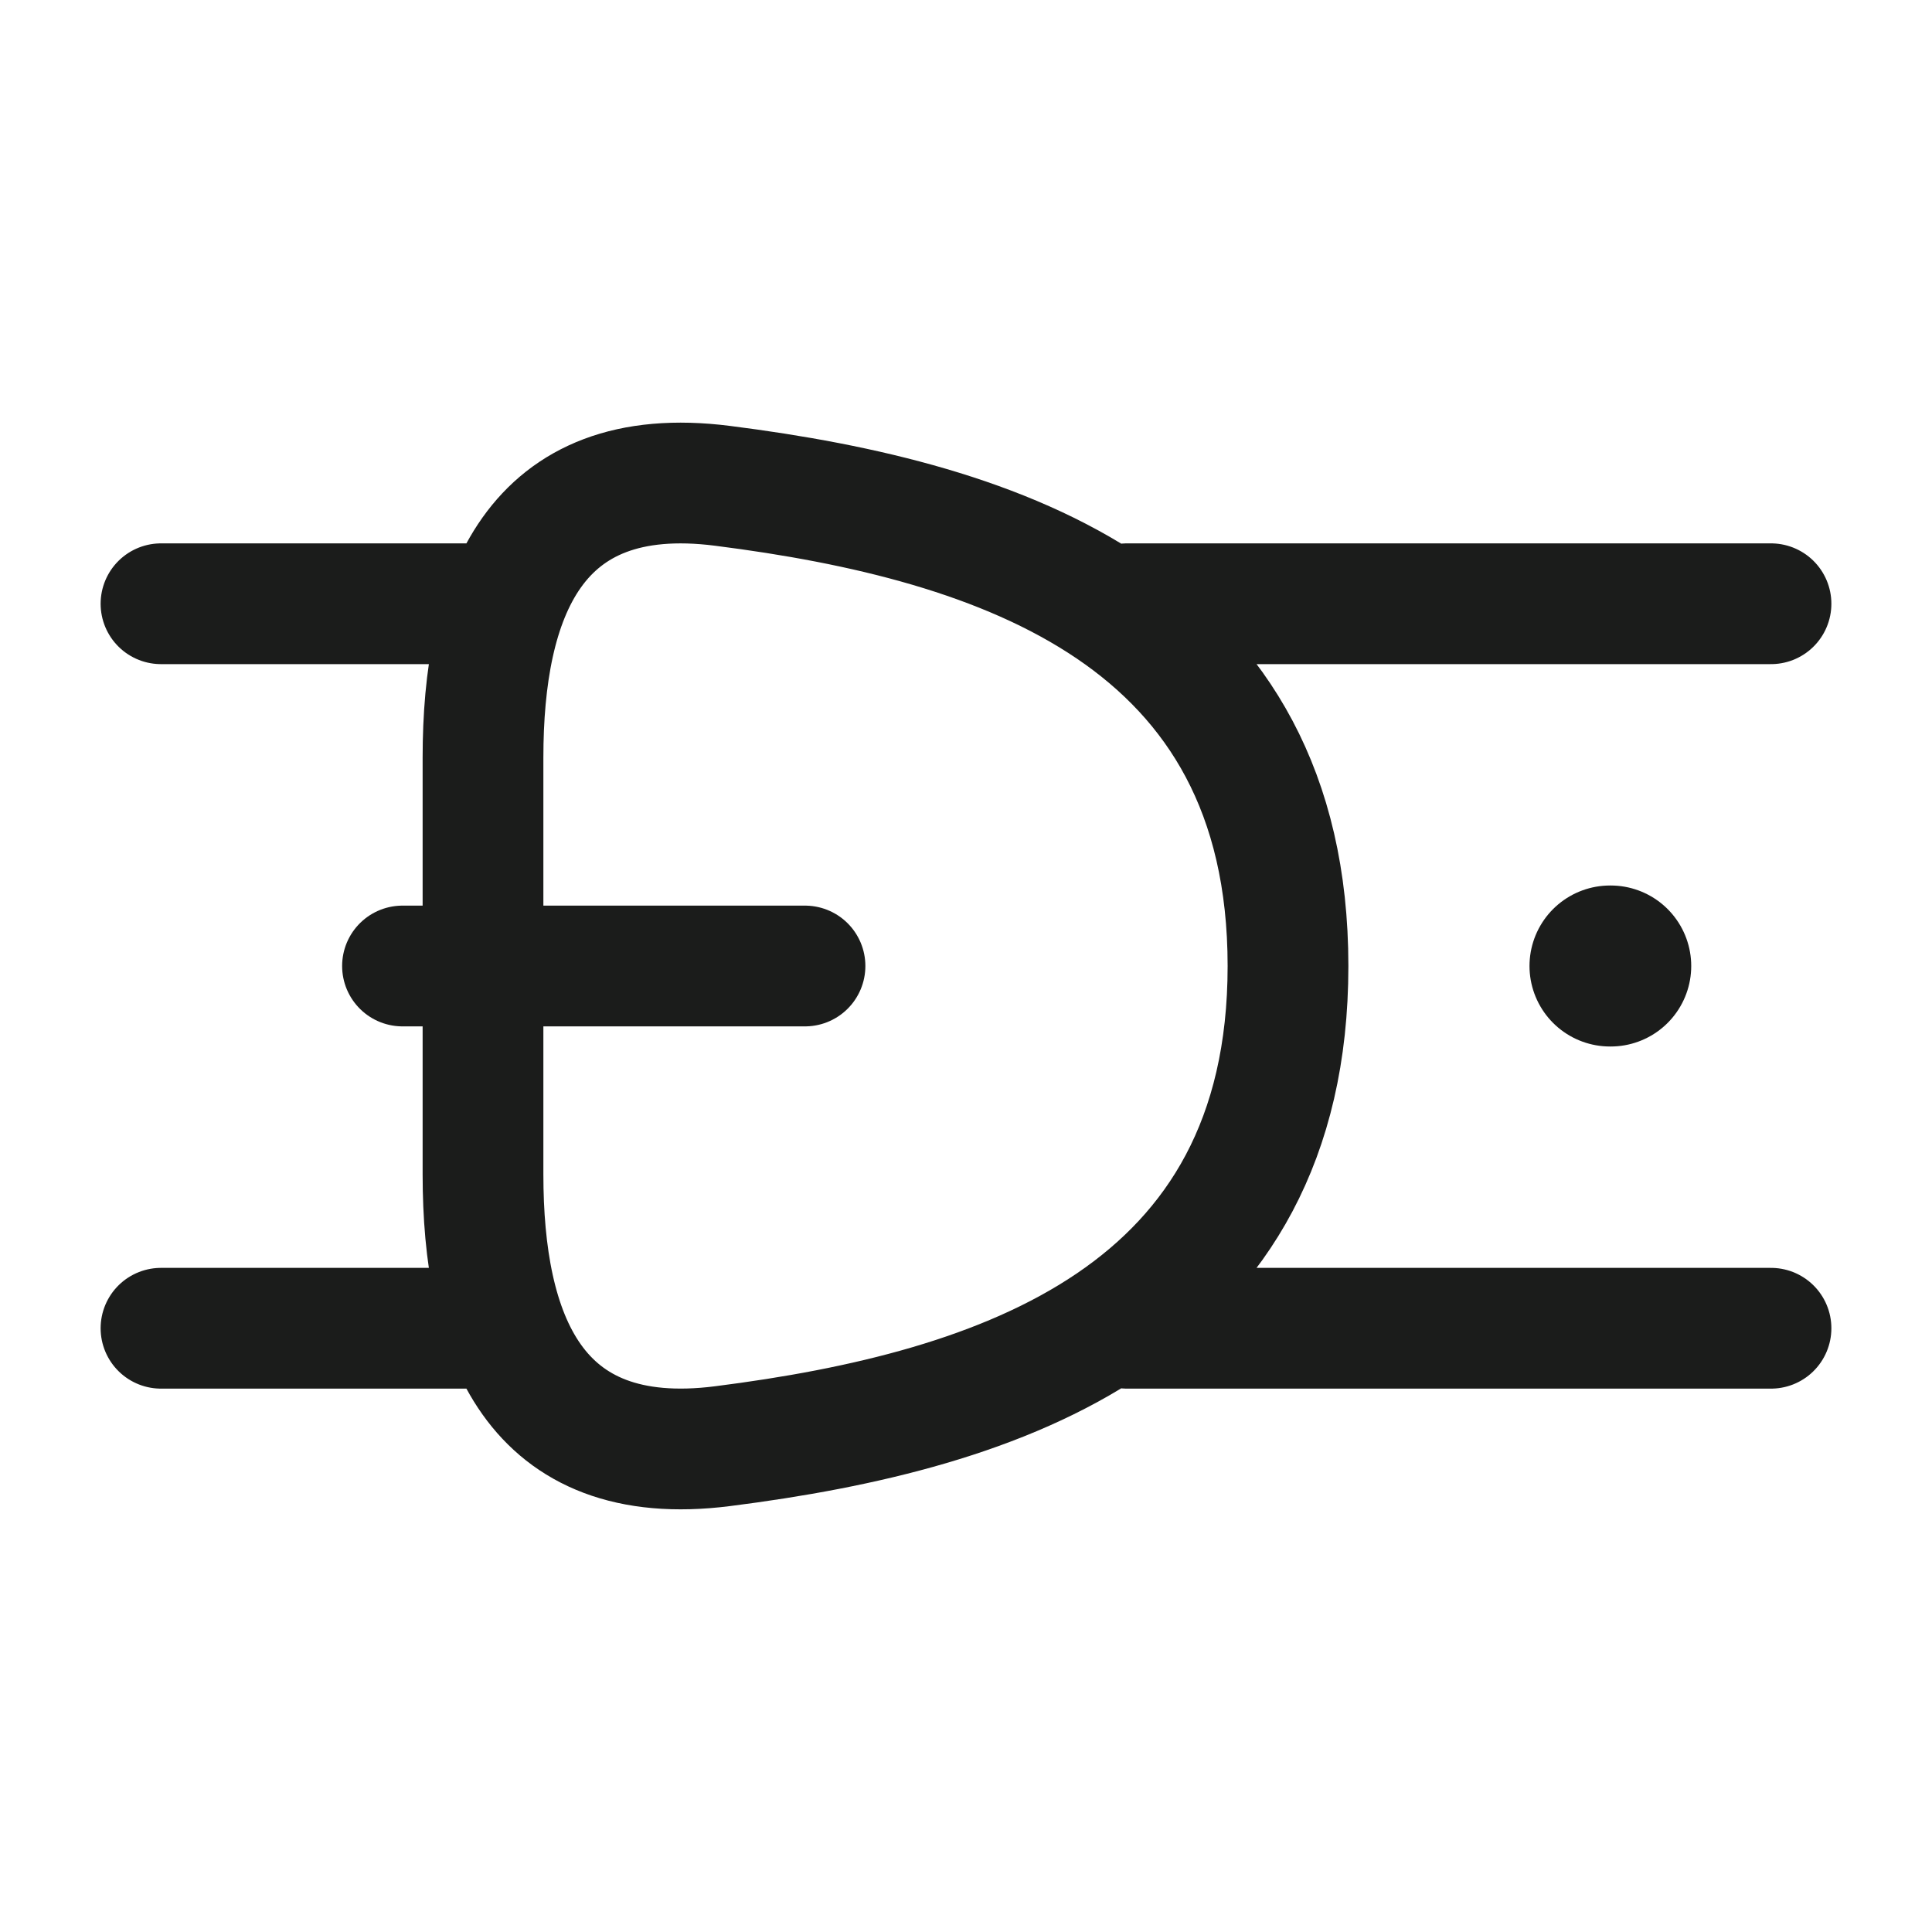 <svg xmlns="http://www.w3.org/2000/svg" width="24" height="24" fill="none" viewBox="0 0 24 24">
  <path stroke="#1B1C1B" stroke-linecap="round" stroke-width="1.5" d="M8.975 17.965C12.462 17.523 16 16.332 16 12s-3.538-5.523-7.025-5.965C6.621 5.735 6 7.42 6 9.412v5.176c0 1.992.62 3.676 2.975 3.377ZM2 7.5h4m-4 9h4m8-9h8m-8 9h8M5 12h5"/>
  <path stroke="#1B1C1B" stroke-linecap="round" stroke-linejoin="round" stroke-width="2" d="M20 12h.009"/>
</svg>
